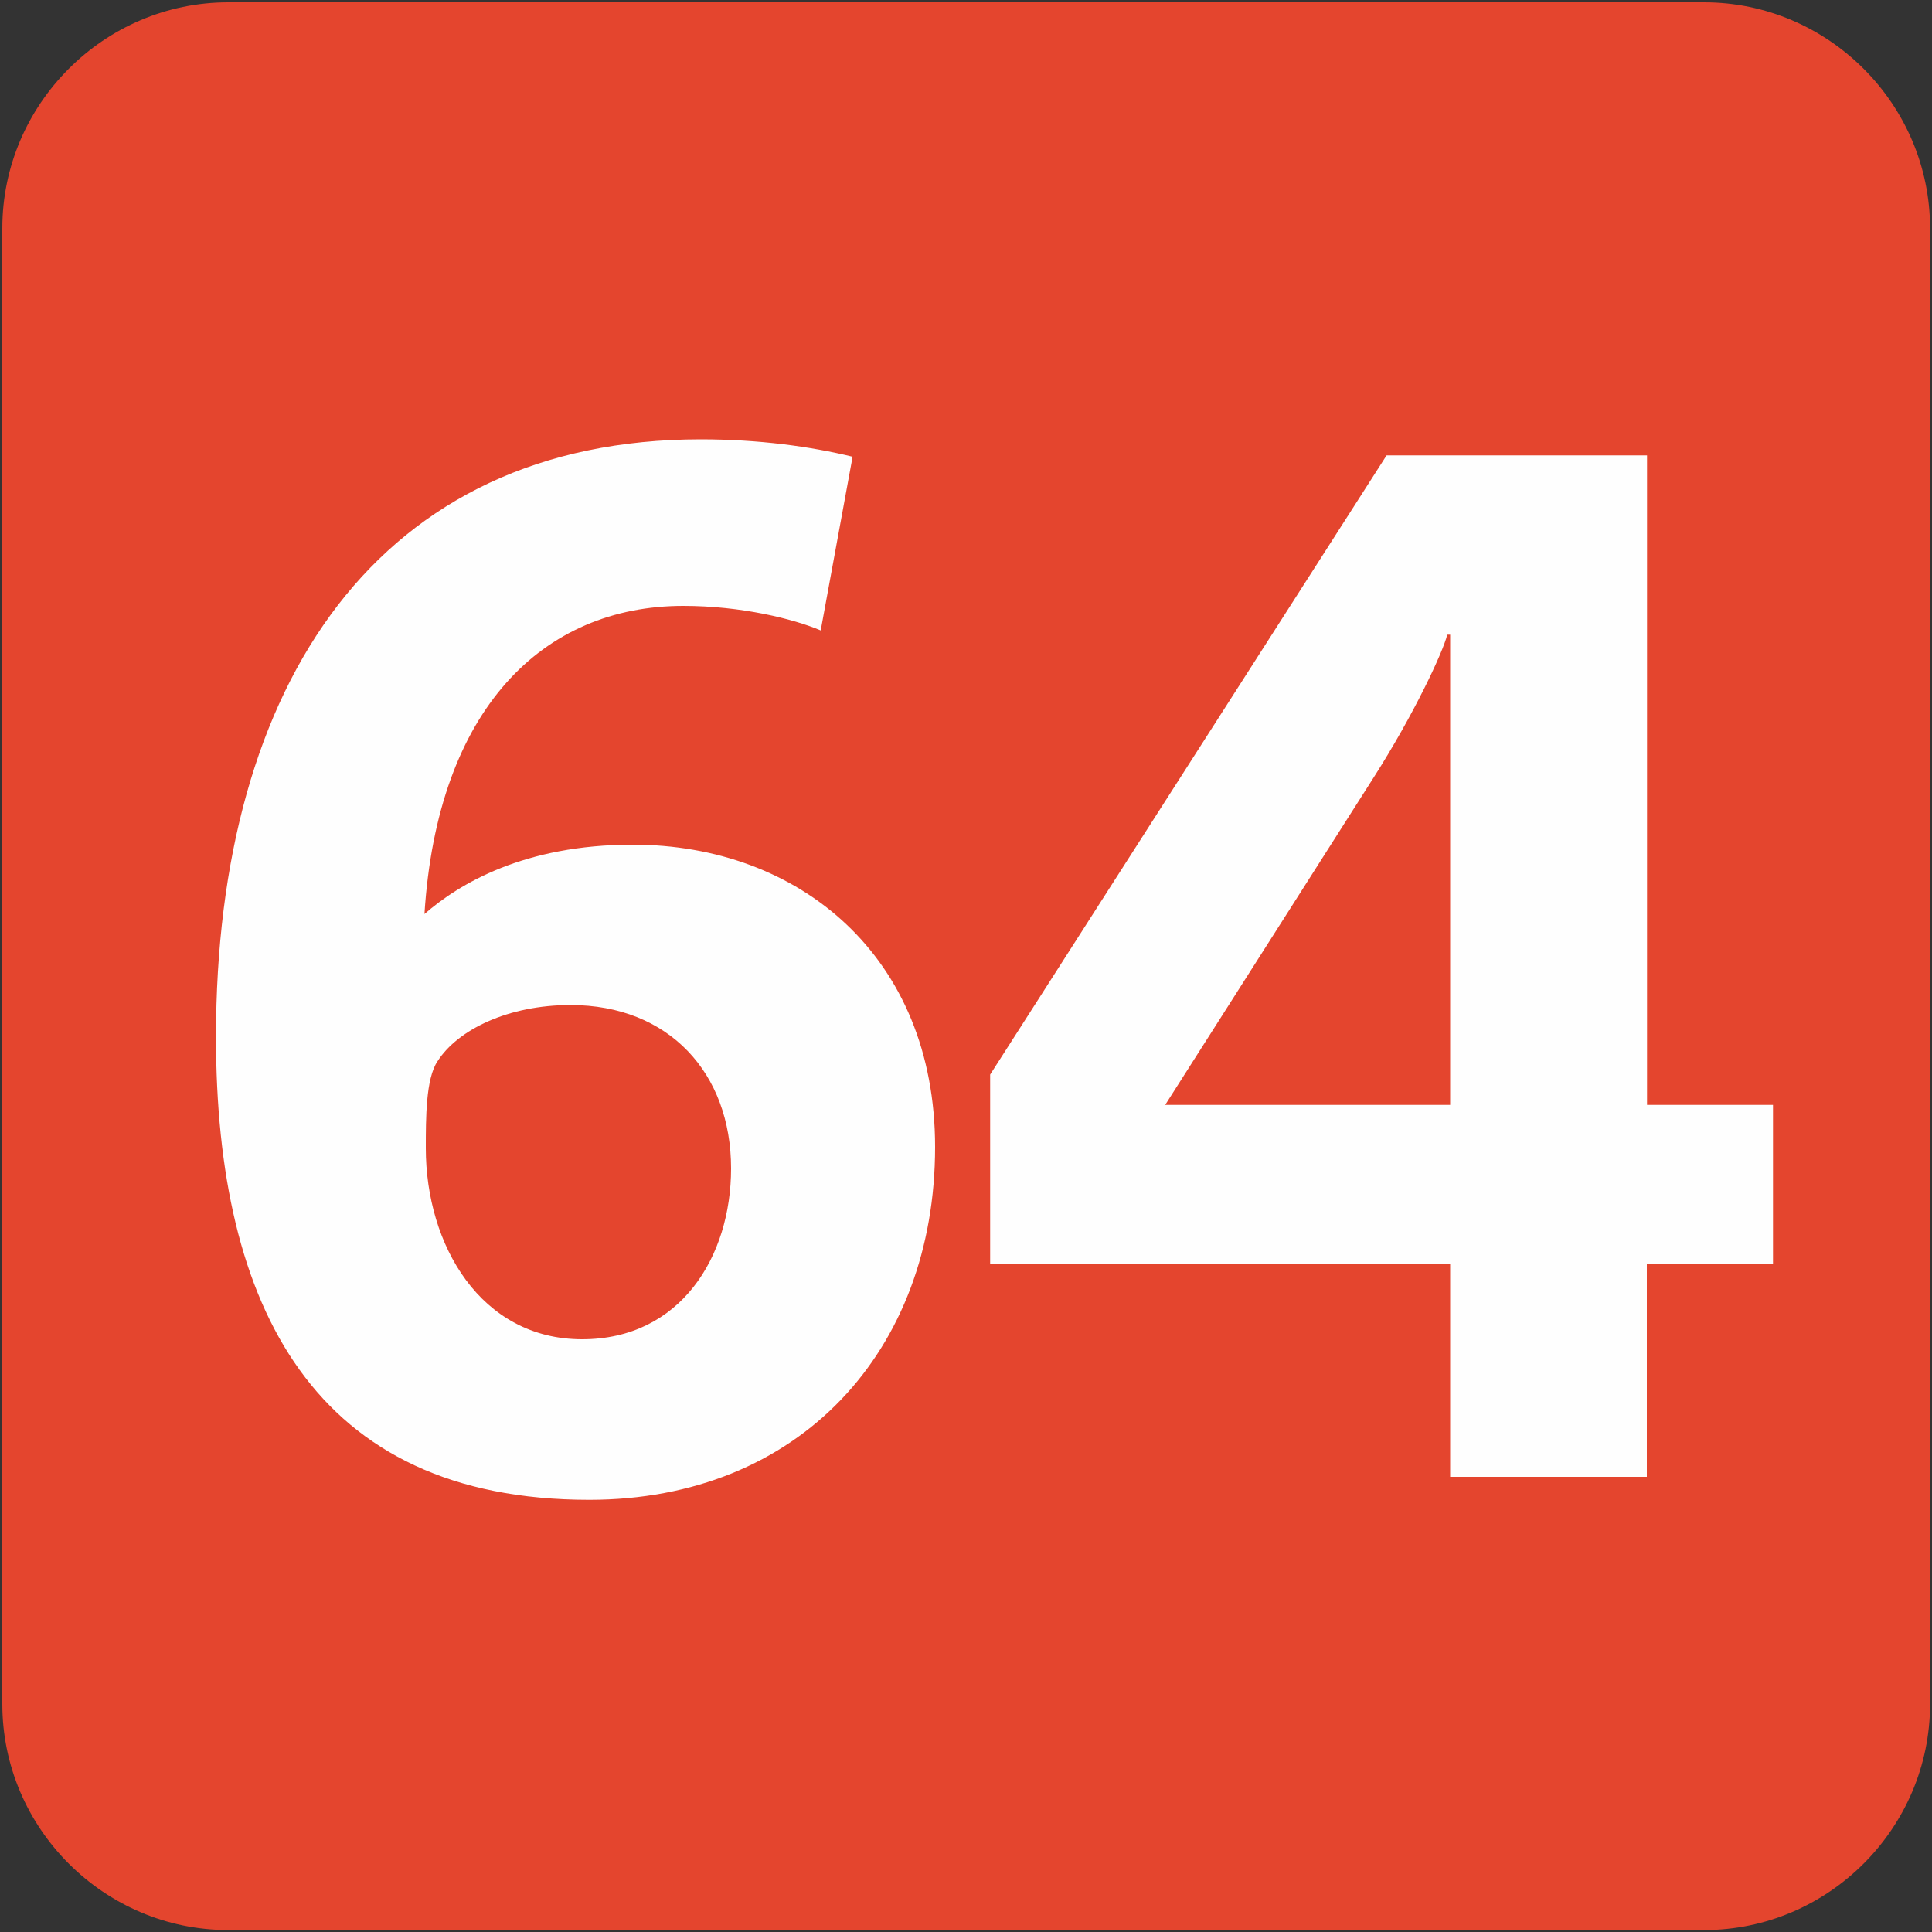 <svg xmlns="http://www.w3.org/2000/svg" width="1000" height="1000"><rect width="100%" height="100%" fill="#333333" stroke="none"/><path fill="#E4452E" d="M882,999H118.2c-64.3,0-117-52.7-117-117V118.2c0-64.3,52.7-117,117-117H882c64.3,0,117,52.7,117,117V882,C999,946.3,946.3,999,882,999z"/><path fill="#FEFEFE" d="M305,776.3c-142.3,0-193.2-99.6-193.2-239.6c0-183.5,84.6-309.3,250.9-309.3c30,0,56.9,3.7,78.6,9,l-16.5,89.9c-14.2-6-41.2-12.7-71.1-12.7c-72.6,0-127.3,53.2-134,159.5c18-15.7,51.7-35.9,107.8-35.9,c86.1,0,156.5,57.7,156.5,156.5C484,699.2,413.6,776.3,305,776.3z M295.3,520.2c-32.2,0-58.4,12.7-68.9,29.2c-6,9-6,29.2-6,44.9,c0,50.2,28.5,98.9,80.9,98.9c50.9,0,77.1-42.7,77.1-88.4C378.4,555.4,346.2,520.2,295.3,520.2z"/><path fill="#FEFEFE" d="M852.4,654.3v110.1H750.6V654.3H512.5v-98.1l205.2-320.5h134.8v336.2h65.2v82.4H852.4z M750.6,328.5h-1.5,c-2.2,9-17.2,41.2-38.2,74.1L603.1,571.9h147.5V328.5z"/></svg>